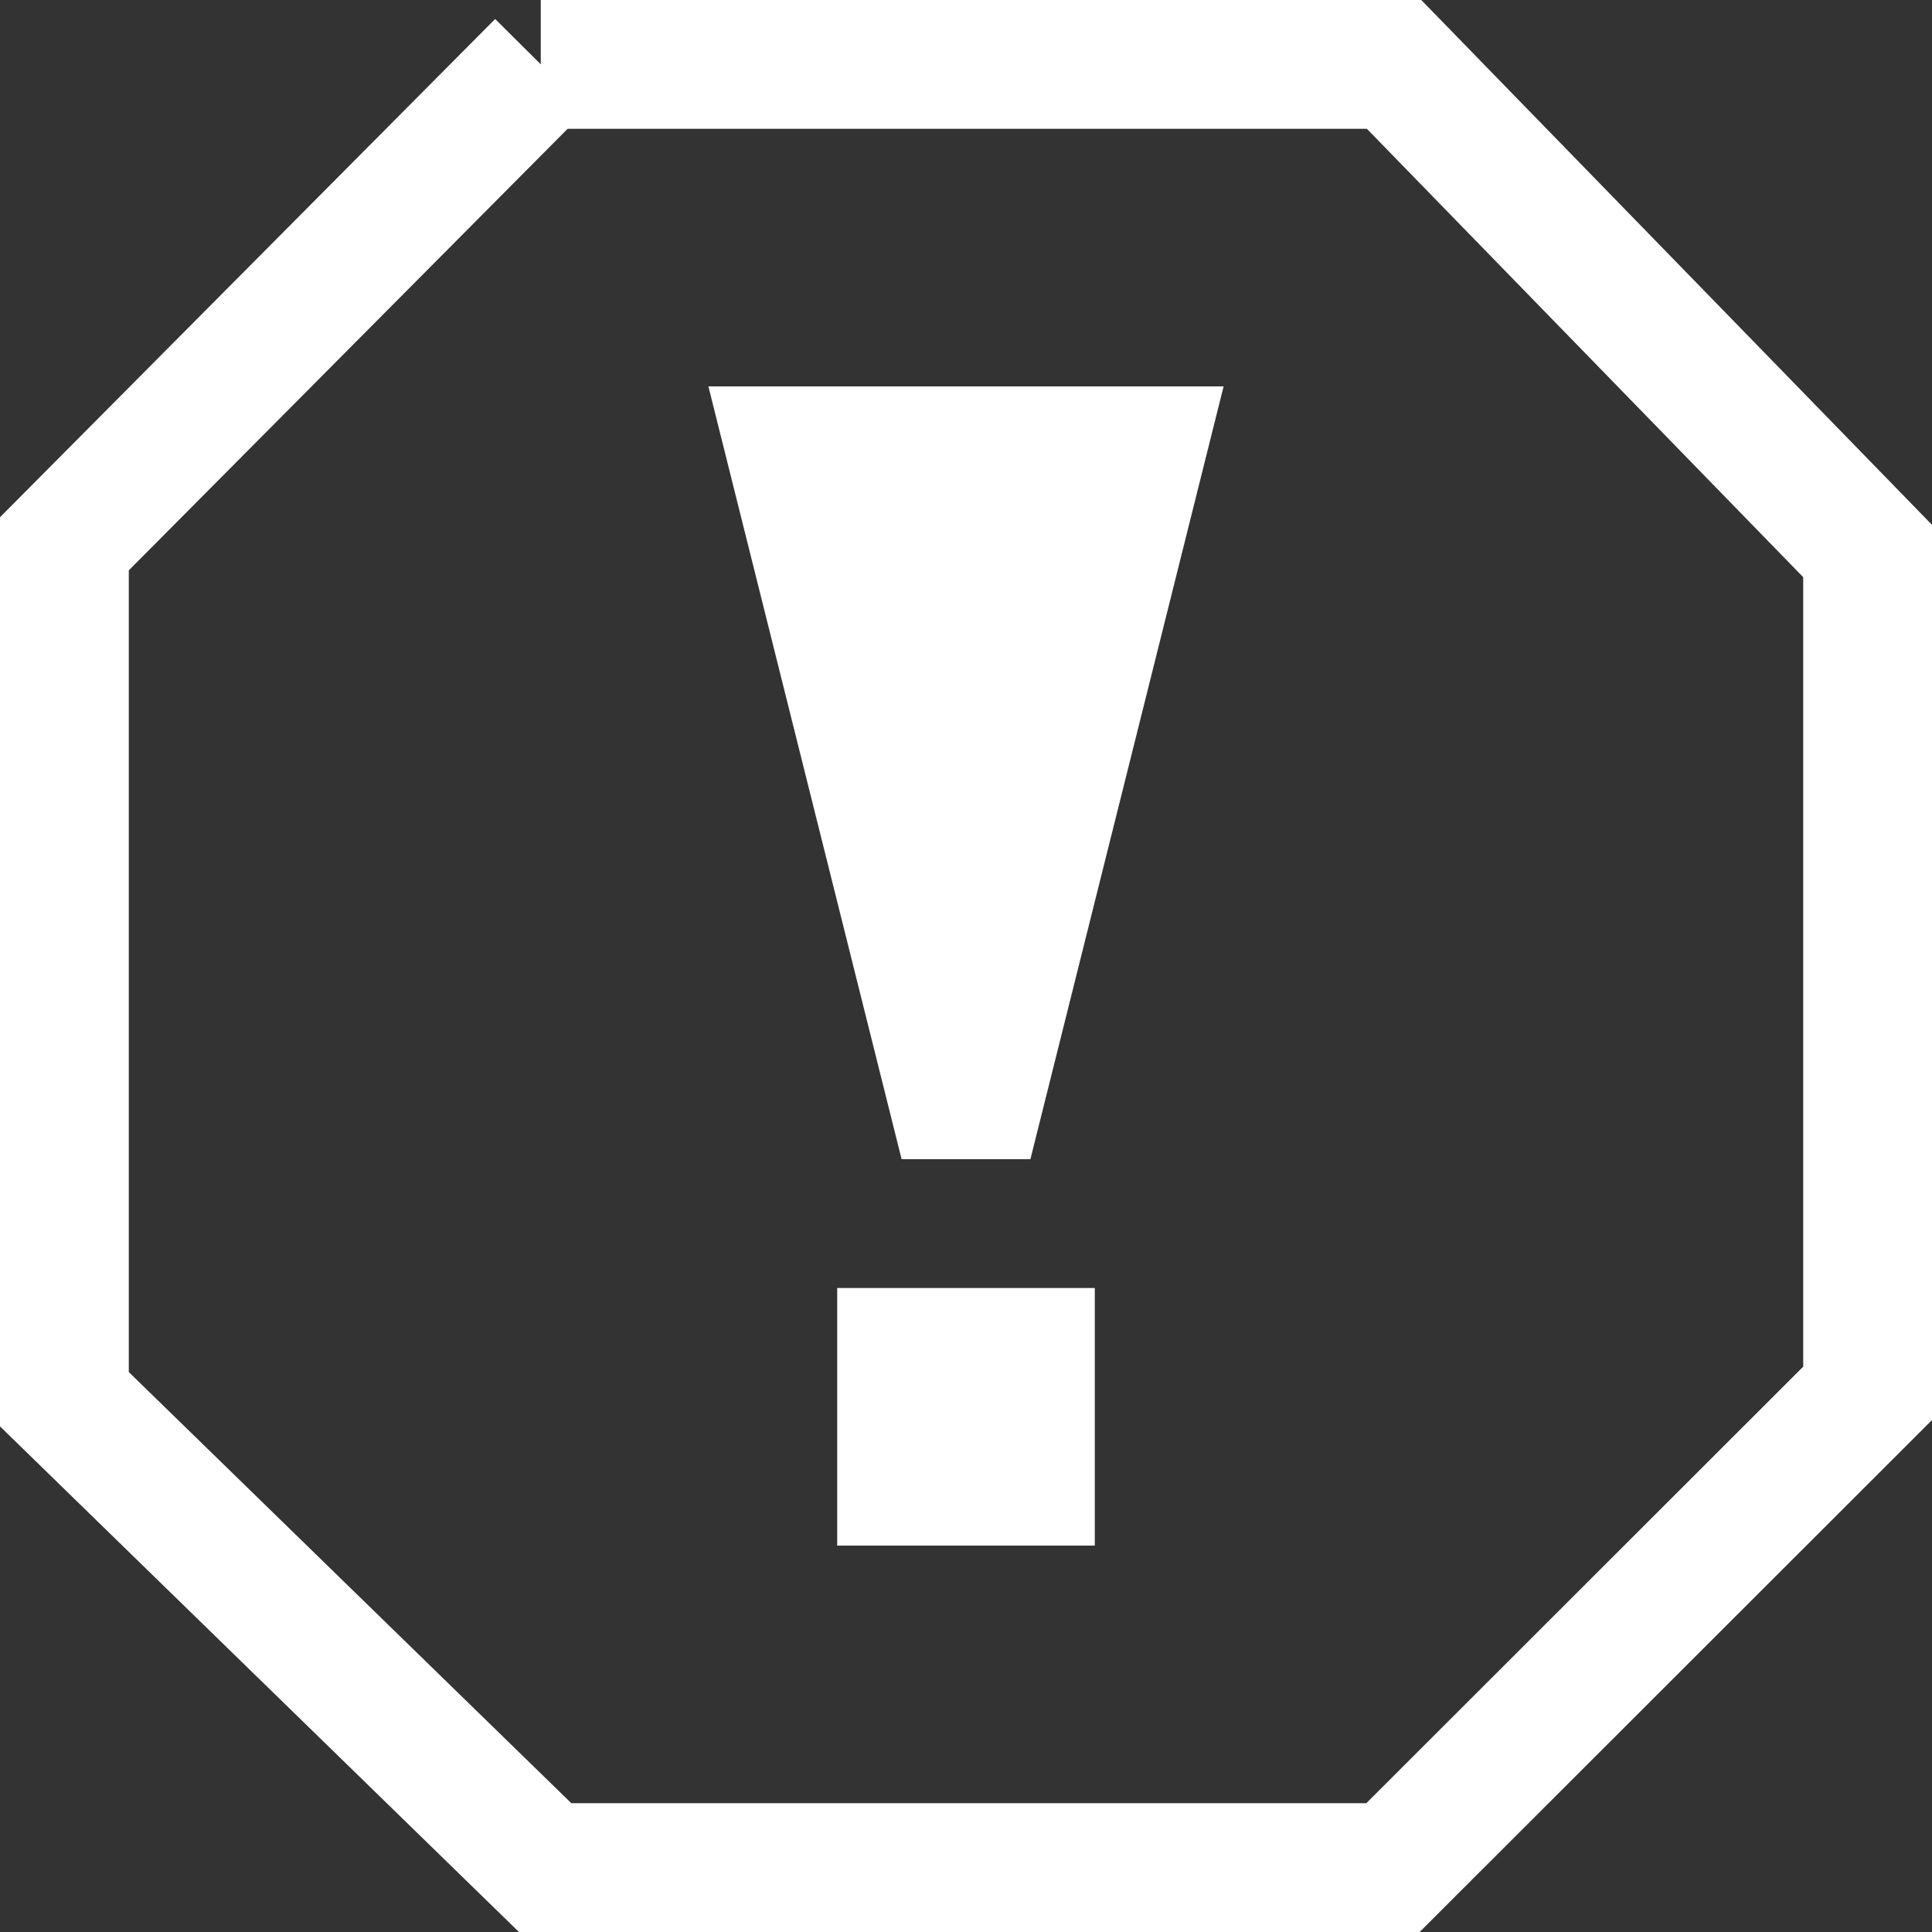 <svg xmlns="http://www.w3.org/2000/svg" width="30" height="30" viewBox="0 0 30 30">
    <rect x="0" y="0" width="30" height="30" fill="#333333" stroke="none"/>
    <g fill="none" fill-rule="evenodd">
        <path stroke="#FFF" stroke-width="2" d="M8.398 1L1 8.444v13.283L8.465 29H21.63L29 21.636V8.556L21.647 1H8.397z"/>
        <path fill="#FFF" fill-rule="nonzero" d="M11 6h8l-3 12h-2zM13 20h4v4h-4z"/>
    </g>
</svg>
